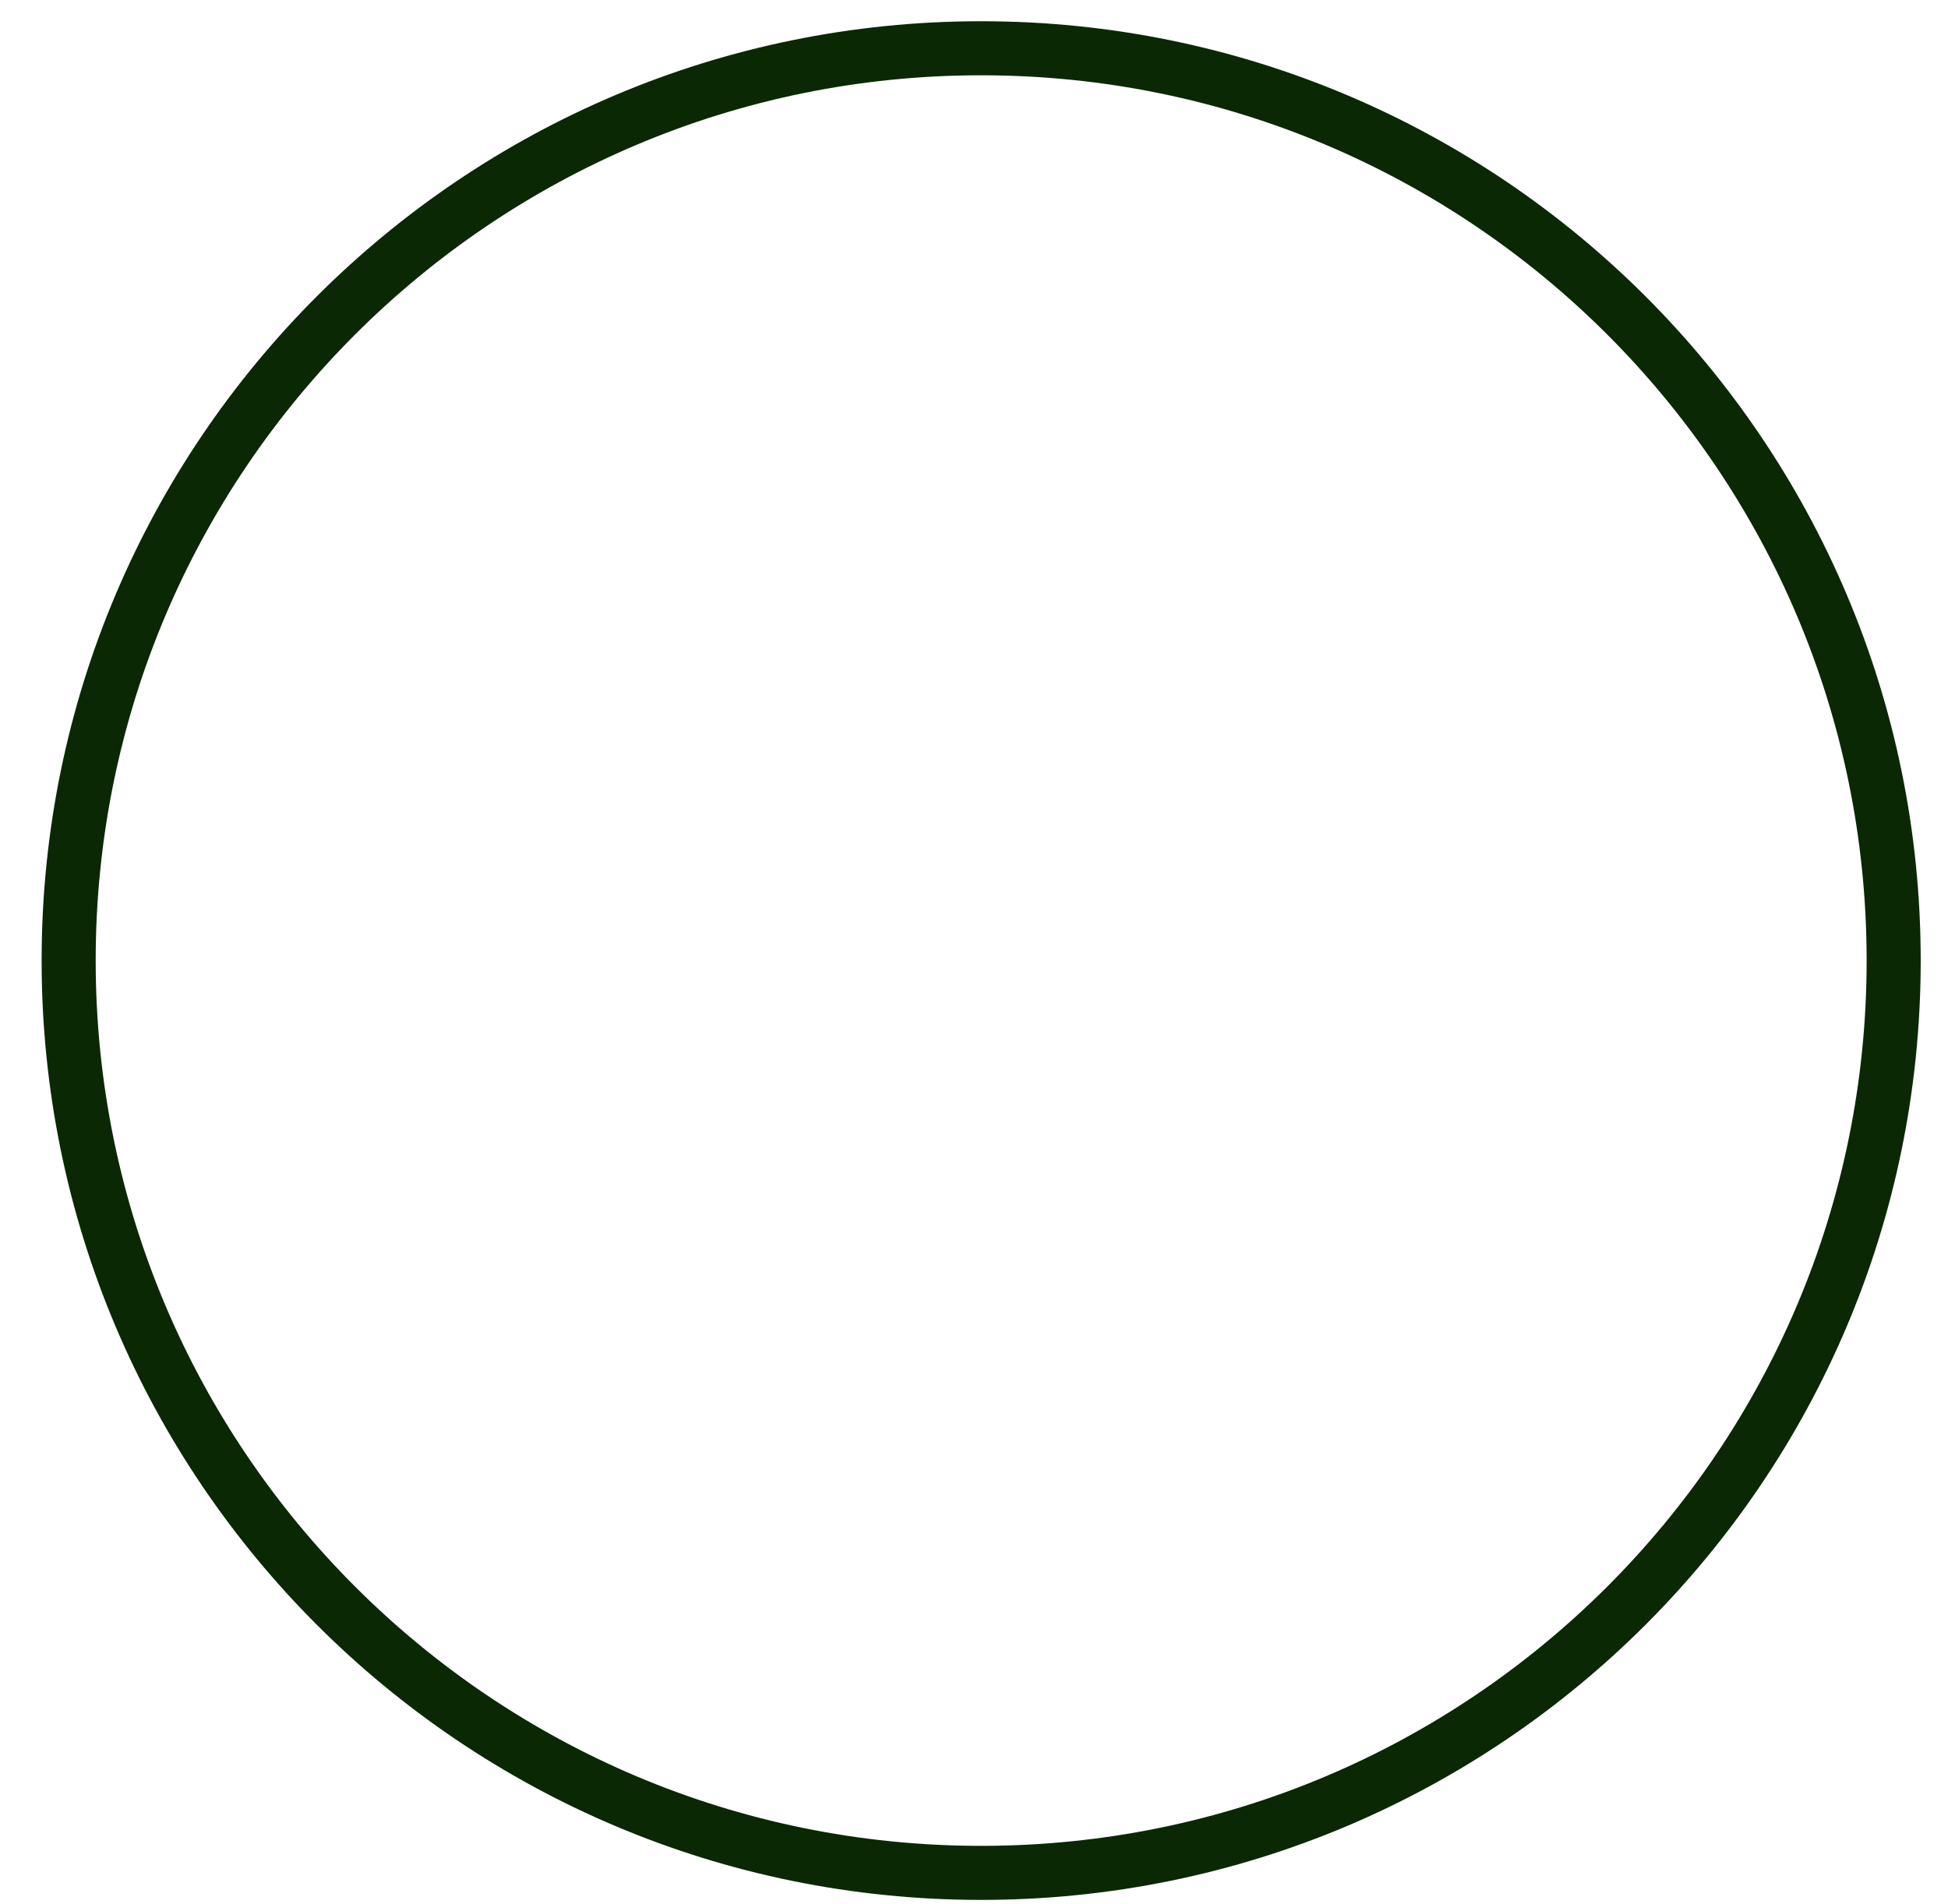 <svg width="45" height="44" viewBox="0 0 45 44" fill="none" xmlns="http://www.w3.org/2000/svg">
<path d="M22.666 1.115C11.024 1.115 1.586 10.552 1.586 22.194C1.586 33.836 11.024 43.273 22.666 43.273C34.308 43.273 43.745 33.836 43.745 22.194C43.745 10.552 34.308 1.115 22.666 1.115Z" stroke="#0A2804" stroke-width="1.249"/>
</svg>
